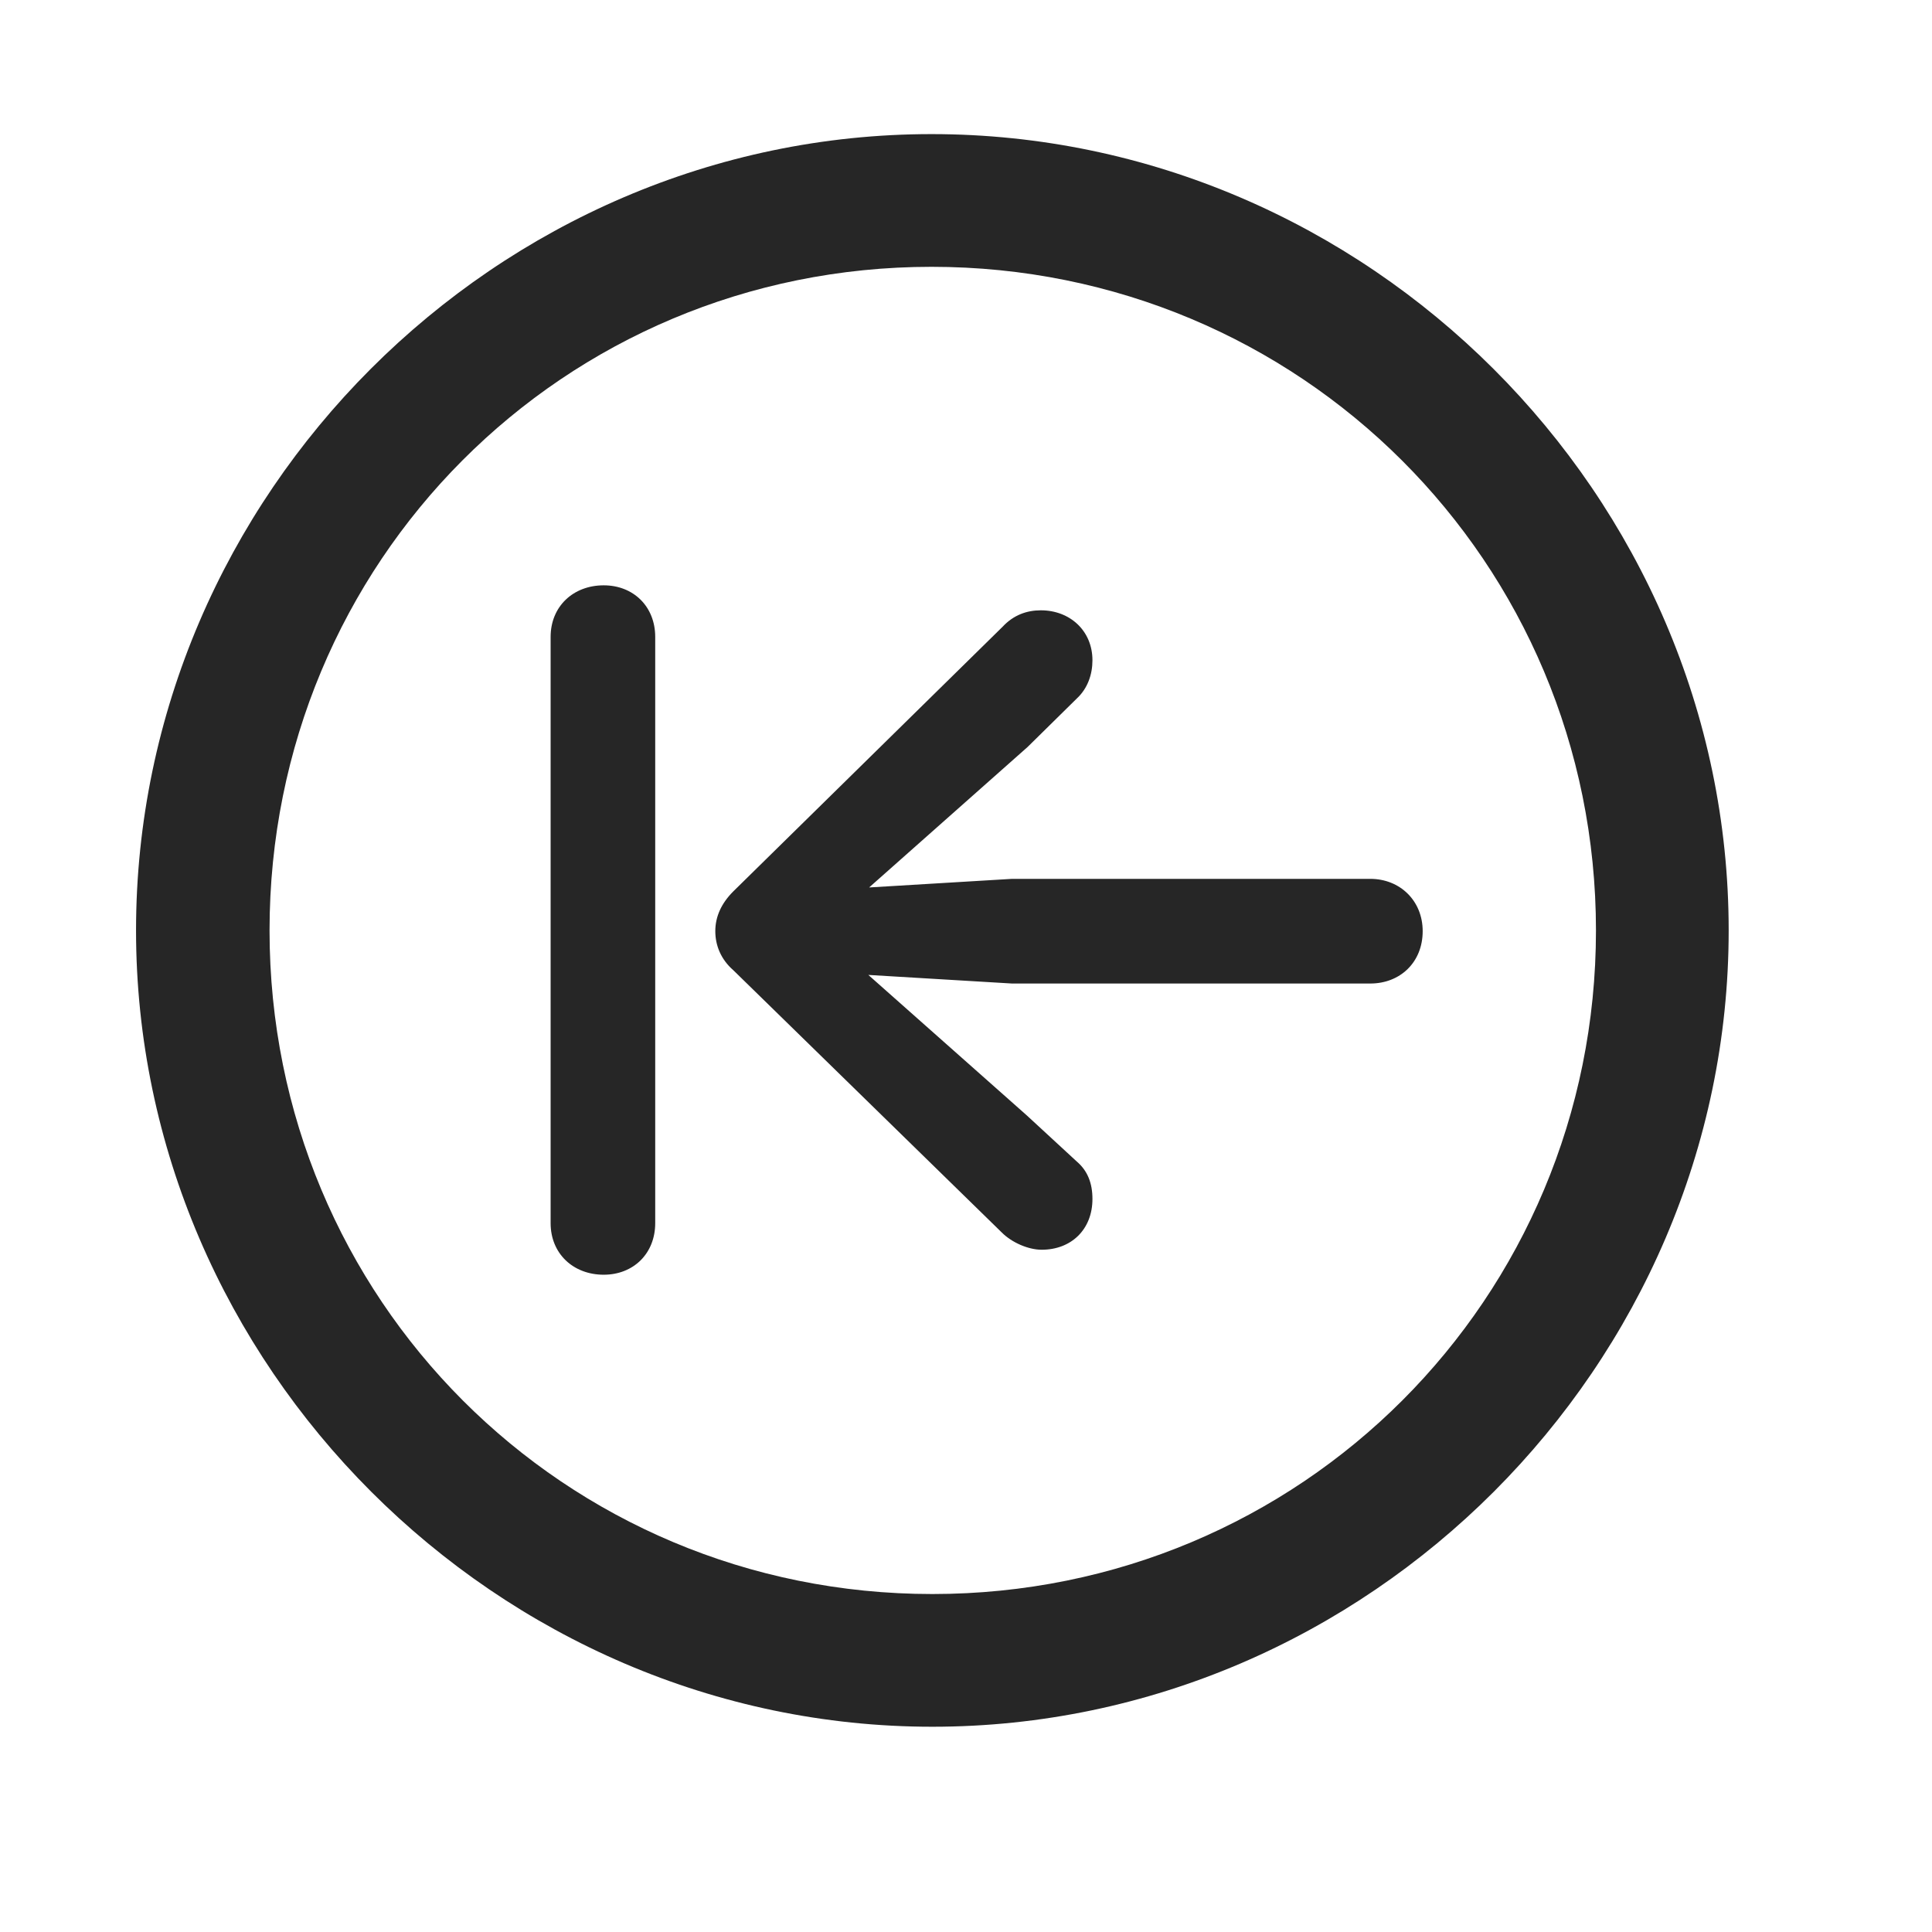 <svg width="29" height="29" viewBox="0 0 29 29" fill="currentColor" xmlns="http://www.w3.org/2000/svg">
<g clip-path="url(#clip0_2207_37487)">
<path d="M13.995 25.919C20.534 25.919 25.948 20.493 25.948 13.966C25.948 7.427 20.523 2.013 13.983 2.013C7.456 2.013 2.042 7.427 2.042 13.966C2.042 20.493 7.468 25.919 13.995 25.919ZM13.995 23.927C8.464 23.927 4.046 19.497 4.046 13.966C4.046 8.435 8.452 4.005 13.983 4.005C19.515 4.005 23.956 8.435 23.956 13.966C23.956 19.497 19.526 23.927 13.995 23.927Z" fill="currentColor" fill-opacity="0.85"/>
<path d="M9.062 19.134C9.507 19.134 9.835 18.817 9.835 18.36V9.56C9.835 9.103 9.507 8.786 9.062 8.786C8.604 8.786 8.265 9.103 8.265 9.56V18.36C8.265 18.817 8.604 19.134 9.062 19.134ZM21.355 13.977C21.355 13.521 21.015 13.192 20.569 13.192H15.19L13.046 13.321L15.425 11.212L16.163 10.485C16.327 10.333 16.398 10.122 16.398 9.911C16.398 9.466 16.058 9.161 15.624 9.161C15.413 9.161 15.214 9.231 15.05 9.407L11.007 13.38C10.831 13.556 10.737 13.755 10.737 13.977C10.737 14.188 10.819 14.399 11.007 14.563L15.038 18.501C15.19 18.653 15.437 18.759 15.636 18.759C16.081 18.759 16.398 18.454 16.398 17.997C16.398 17.763 16.327 17.575 16.163 17.435L15.413 16.743L13.034 14.634L15.19 14.763H20.569C21.015 14.763 21.355 14.446 21.355 13.977Z" fill="currentColor" fill-opacity="0.85"/>
</g>
<defs>
<clipPath id="clip0_2207_37487">
<rect width="23.906" height="23.918" fill="currentColor" transform="translate(2.042 2.013)"/>
</clipPath>
</defs>
</svg>
